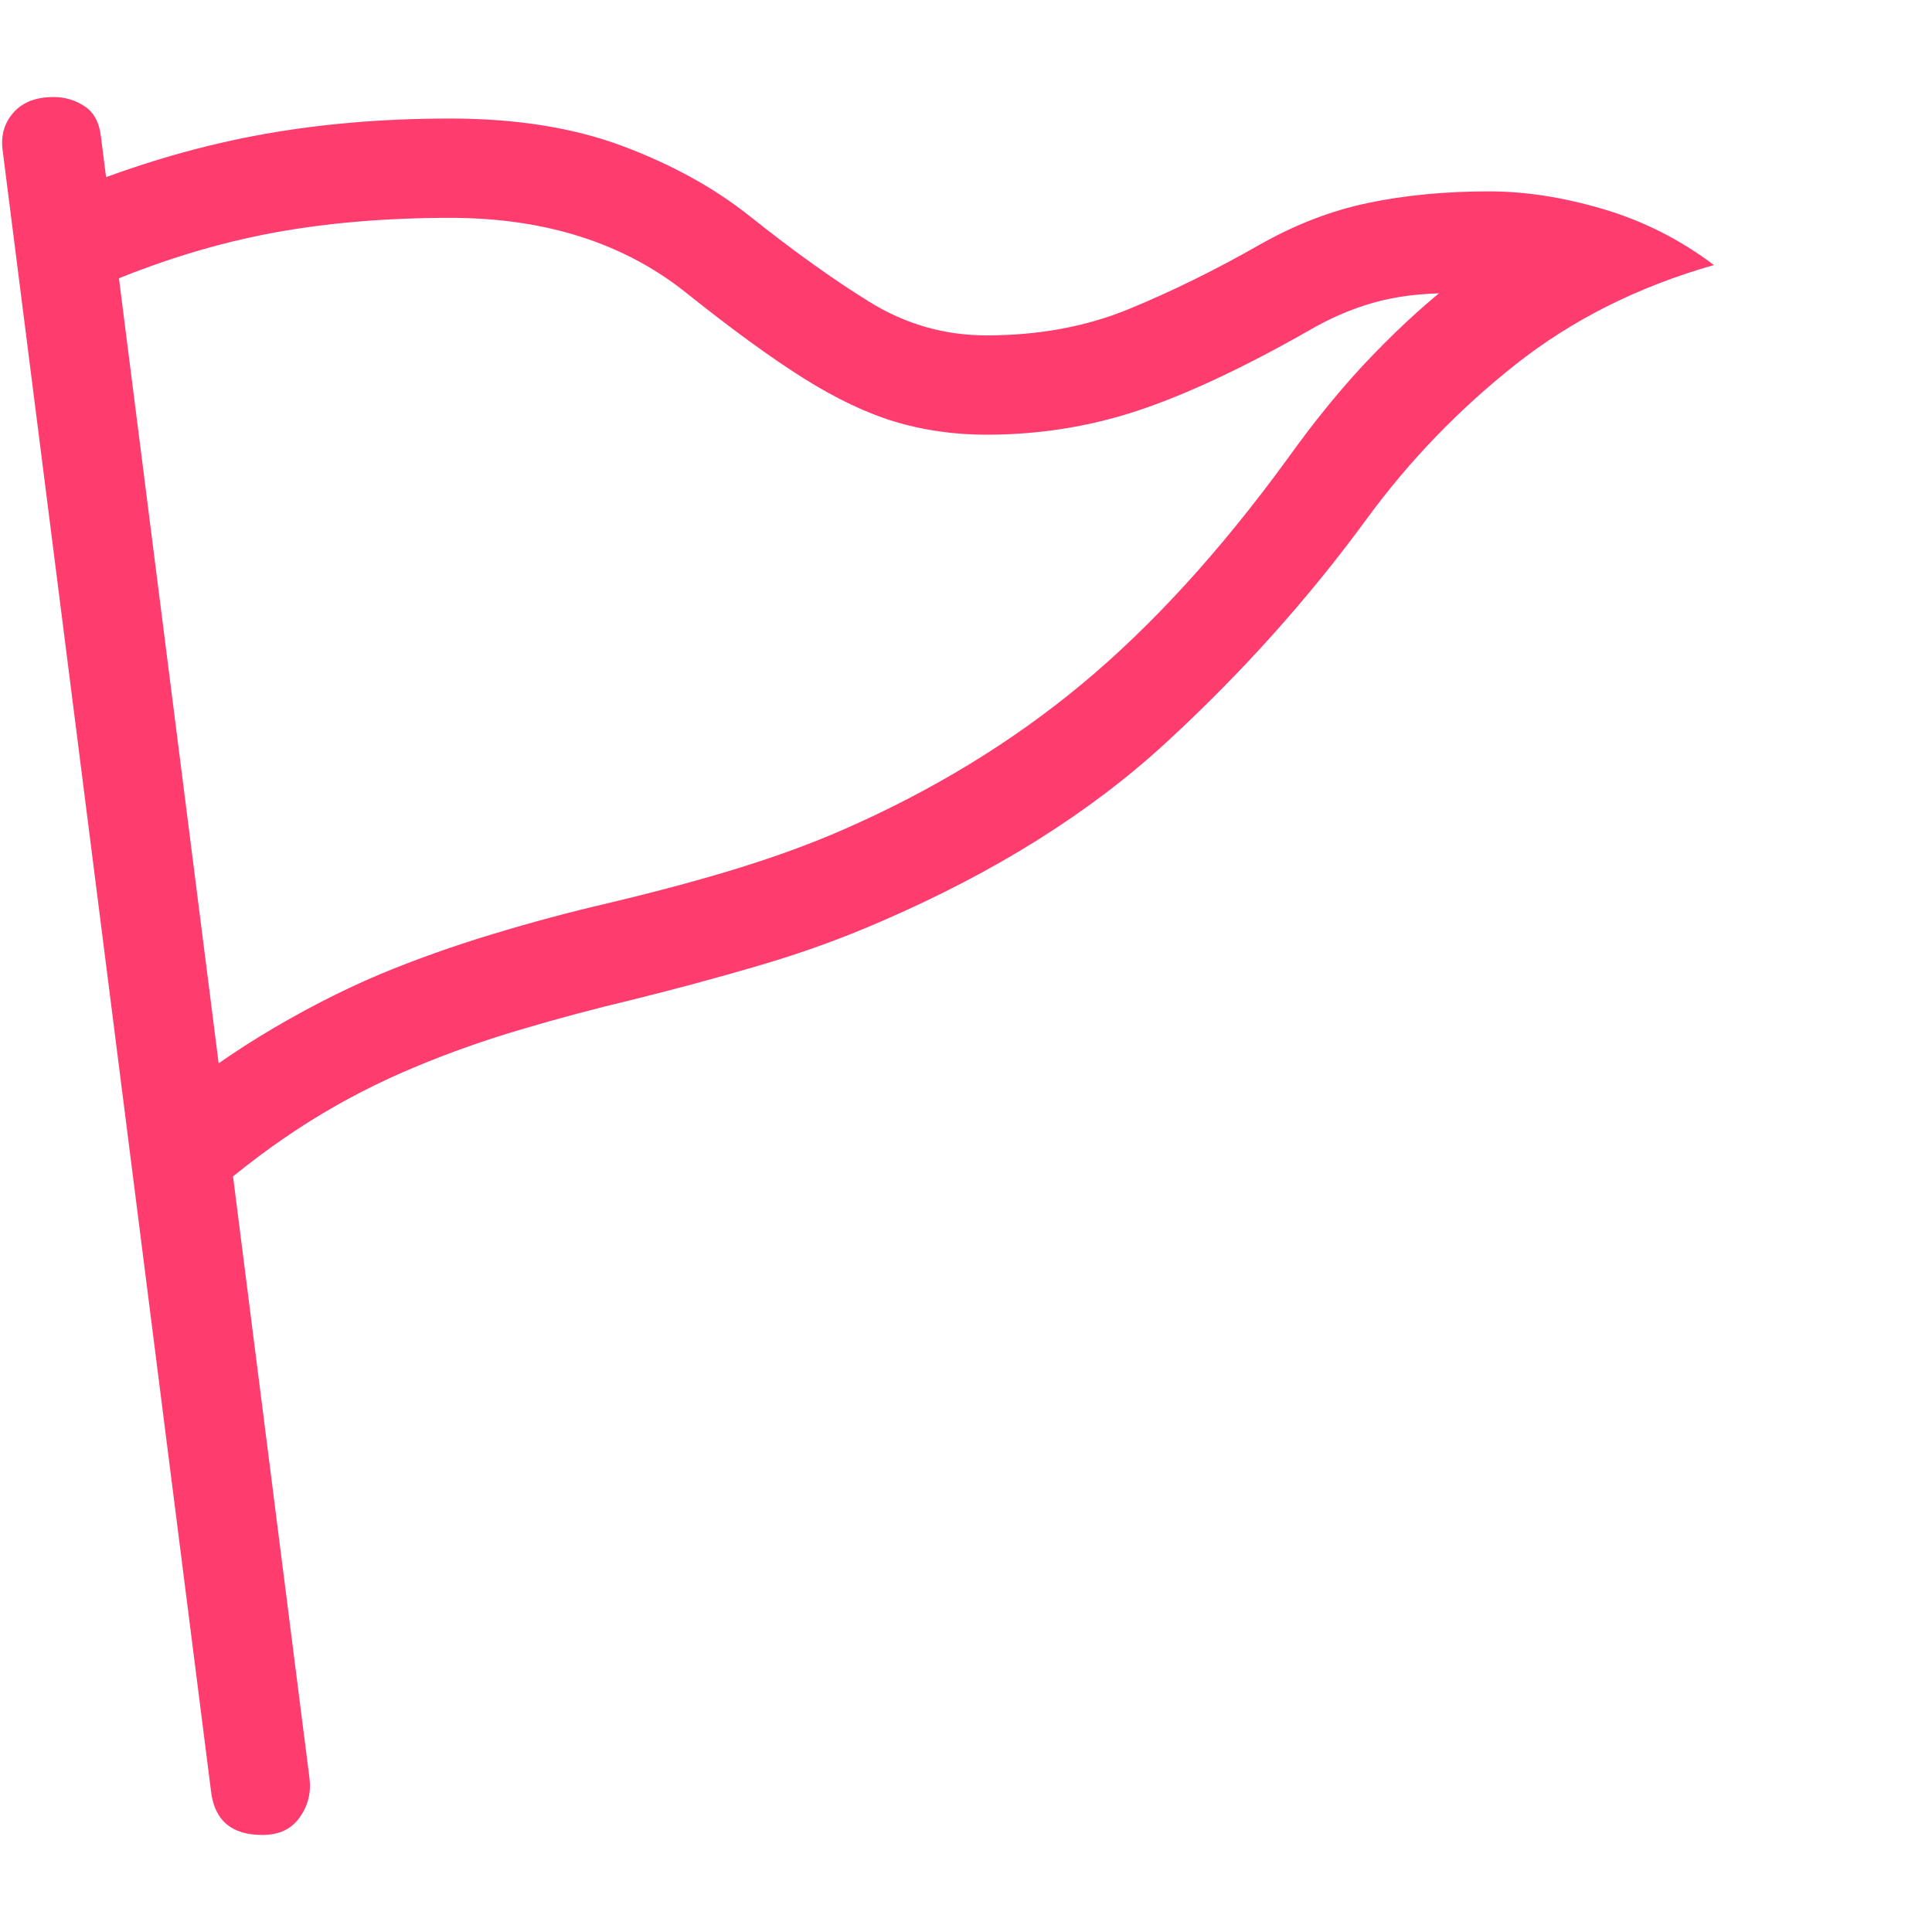 <svg version="1.1" xmlns="http://www.w3.org/2000/svg" style="fill:rgba(0,0,0,1.0)" width="256" height="256" viewBox="0 0 36.476 32.812"><path fill="rgb(255, 60, 110)" d="M3.938 20.766 L2.719 19.344 C3.427 18.729 4.156 18.193 4.906 17.734 C5.656 17.276 6.411 16.885 7.172 16.562 C7.849 16.281 8.557 16.029 9.297 15.805 C10.036 15.581 10.766 15.385 11.484 15.219 C12.443 14.99 13.273 14.766 13.977 14.547 C14.68 14.328 15.318 14.094 15.891 13.844 C17.589 13.104 19.099 12.185 20.422 11.086 C21.745 9.987 23.036 8.573 24.297 6.844 C24.849 6.073 25.398 5.406 25.945 4.844 C26.492 4.281 27 3.823 27.469 3.469 L27.75 3.719 C27.688 3.708 27.625 3.703 27.562 3.703 C27.5 3.703 27.438 3.703 27.375 3.703 C26.833 3.703 26.352 3.763 25.93 3.883 C25.508 4.003 25.094 4.182 24.688 4.422 C23.458 5.12 22.388 5.62 21.477 5.922 C20.565 6.224 19.615 6.375 18.625 6.375 C18.021 6.375 17.448 6.294 16.906 6.133 C16.365 5.971 15.784 5.695 15.164 5.305 C14.544 4.914 13.818 4.385 12.984 3.719 C11.797 2.76 10.302 2.281 8.5 2.281 C7.292 2.281 6.18 2.375 5.164 2.562 C4.148 2.75 3.125 3.057 2.094 3.484 L1.391 1.75 C2.516 1.292 3.651 0.953 4.797 0.734 C5.943 0.516 7.177 0.406 8.5 0.406 C9.75 0.406 10.839 0.581 11.766 0.93 C12.693 1.279 13.49 1.719 14.156 2.25 C14.979 2.906 15.732 3.445 16.414 3.867 C17.096 4.289 17.833 4.5 18.625 4.5 C19.615 4.5 20.513 4.333 21.32 4 C22.128 3.667 22.943 3.266 23.766 2.797 C24.443 2.411 25.13 2.146 25.828 2 C26.526 1.854 27.286 1.781 28.109 1.781 C28.797 1.781 29.518 1.893 30.273 2.117 C31.029 2.341 31.724 2.693 32.359 3.172 C30.932 3.578 29.685 4.203 28.617 5.047 C27.549 5.891 26.615 6.859 25.812 7.953 C24.708 9.464 23.44 10.878 22.008 12.195 C20.576 13.513 18.786 14.635 16.641 15.562 C15.901 15.885 15.13 16.164 14.328 16.398 C13.526 16.633 12.724 16.849 11.922 17.047 C11.224 17.214 10.531 17.398 9.844 17.602 C9.156 17.805 8.5 18.036 7.875 18.297 C7.167 18.589 6.492 18.935 5.852 19.336 C5.211 19.737 4.573 20.214 3.938 20.766 Z M4.953 32.812 C4.37 32.812 4.047 32.536 3.984 31.984 L0.047 0.984 C0.016 0.714 0.086 0.482 0.258 0.289 C0.43 0.096 0.682 -0 1.016 -0 C1.224 -0 1.417 0.057 1.594 0.172 C1.771 0.286 1.875 0.479 1.906 0.75 L5.844 31.75 C5.875 32.021 5.813 32.266 5.656 32.484 C5.5 32.703 5.266 32.812 4.953 32.812 Z M36.516 27.344" /></svg>